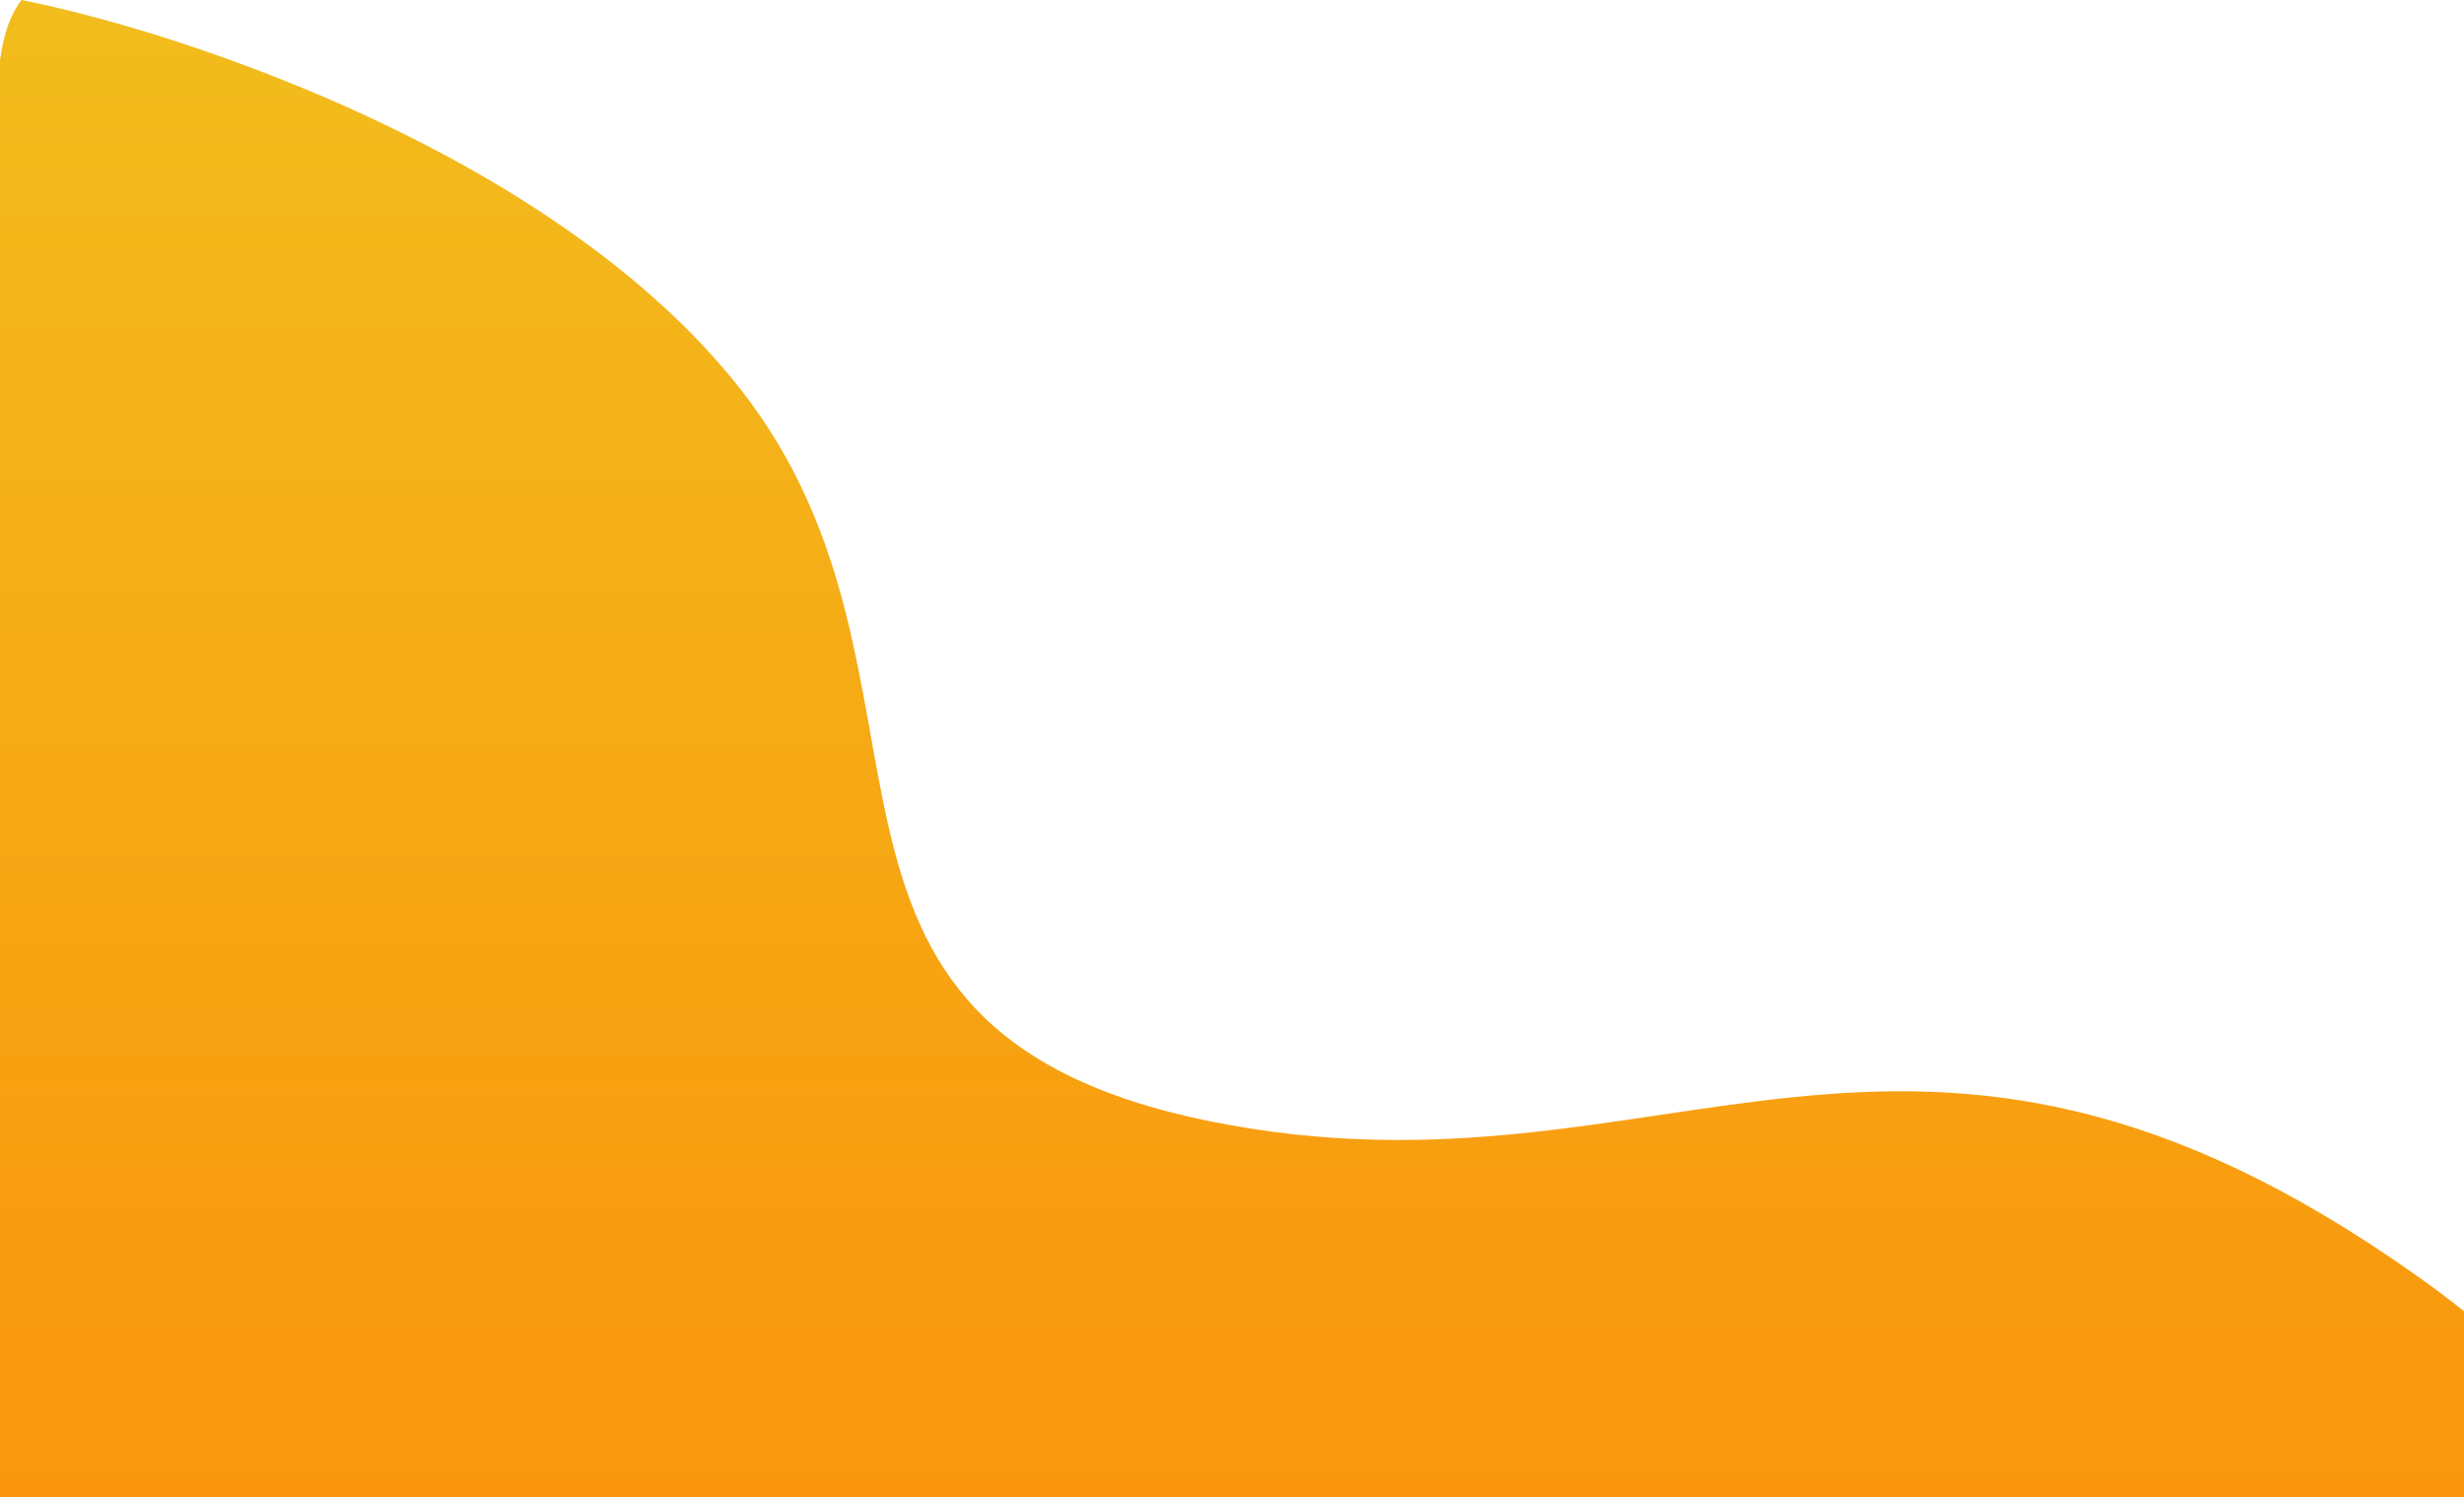<svg width="1152" height="700" viewBox="0 0 1152 700" fill="none" xmlns="http://www.w3.org/2000/svg">
<path d="M345.964 181.667C260.199 72.73 86.322 15.165 10.104 0C-11.521 27.255 6.069 96.019 -5.324 125.035C-16.717 154.051 -158.419 308.717 -196 385.923C-183.737 675.656 -224.087 1098.21 -102.244 1050.87C50.059 991.691 230.45 1071.23 430.621 980.555C630.792 889.881 777.557 1064.55 1082.56 1100.82C1326.56 1129.83 1150.34 951.709 1167.22 919.151C1234.86 868.459 1322.21 733.03 1130.43 596.86C890.697 426.647 780.326 567.589 565.914 524.32C351.502 481.051 453.17 317.837 345.964 181.667Z" fill="url(#paint0_linear)"/>
<defs>
<linearGradient id="paint0_linear" x1="525.5" y1="0" x2="525.5" y2="1198.73" gradientUnits="userSpaceOnUse">
<stop stop-color="#F2BD1D"/>
<stop offset="1" stop-color="#FF7A01"/>
</linearGradient>
</defs>
</svg>

